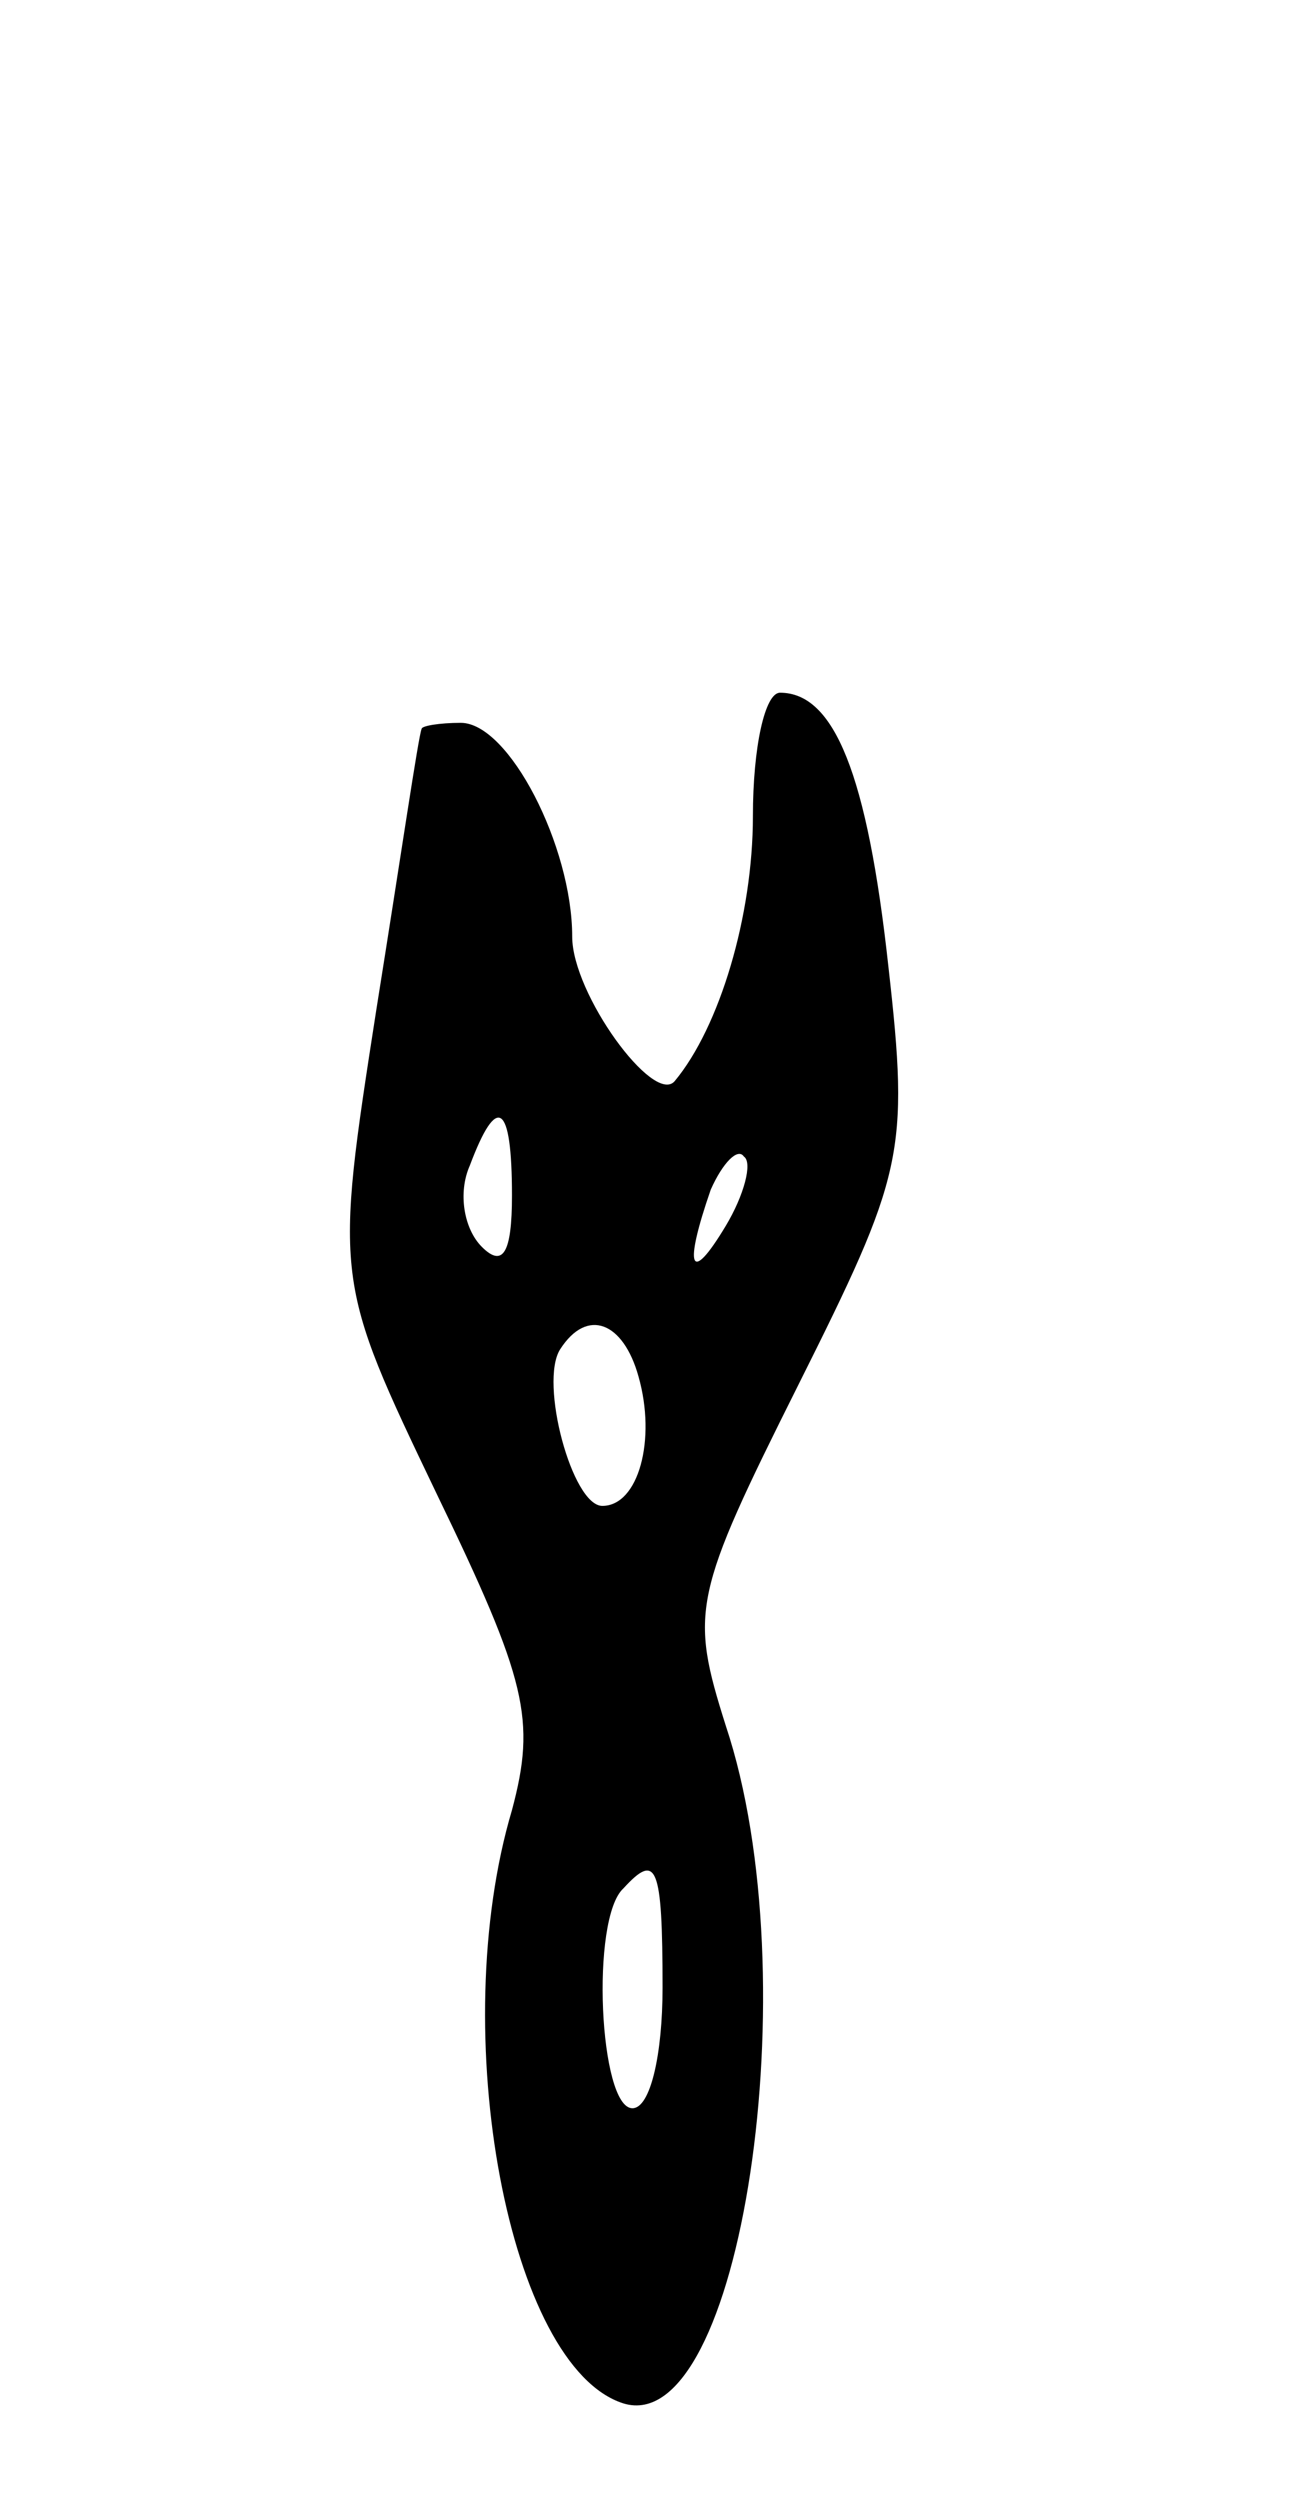 <svg version="1.0" xmlns="http://www.w3.org/2000/svg"
 width="43pt" height="83pt" viewBox="0 0 43 83"
 preserveAspectRatio="xMidYMid meet">
<g transform="translate(0,83) scale(0.1,-0.1)"
fill="#000000" stroke="none">
<path d="M250 559 c0 -33 -11 -70 -26 -88 -7 -8 -34 29 -34 48 0 30 -21 71
-37 71 -7 0 -13 -1 -13 -2 -1 -2 -7 -43 -15 -93 -14 -90 -14 -90 20 -161 30
-62 33 -75 25 -105 -22 -74 -1 -185 37 -197 39 -12 62 141 34 225 -12 38 -11
43 24 113 35 70 37 77 30 139 -7 64 -18 91 -36 91 -5 0 -9 -18 -9 -41z m-80
-126 c0 -19 -3 -24 -10 -17 -6 6 -8 18 -4 27 9 24 14 21 14 -10z m71 -10 c-12
-20 -14 -14 -5 12 4 9 9 14 11 11 3 -2 0 -13 -6 -23z m-29 -50 c6 -21 0 -43
-12 -43 -10 0 -21 41 -14 52 9 14 21 9 26 -9z m8 -203 c0 -22 -4 -40 -10 -40
-11 0 -14 63 -3 73 11 12 13 8 13 -33z"/>
</g>
</svg>

